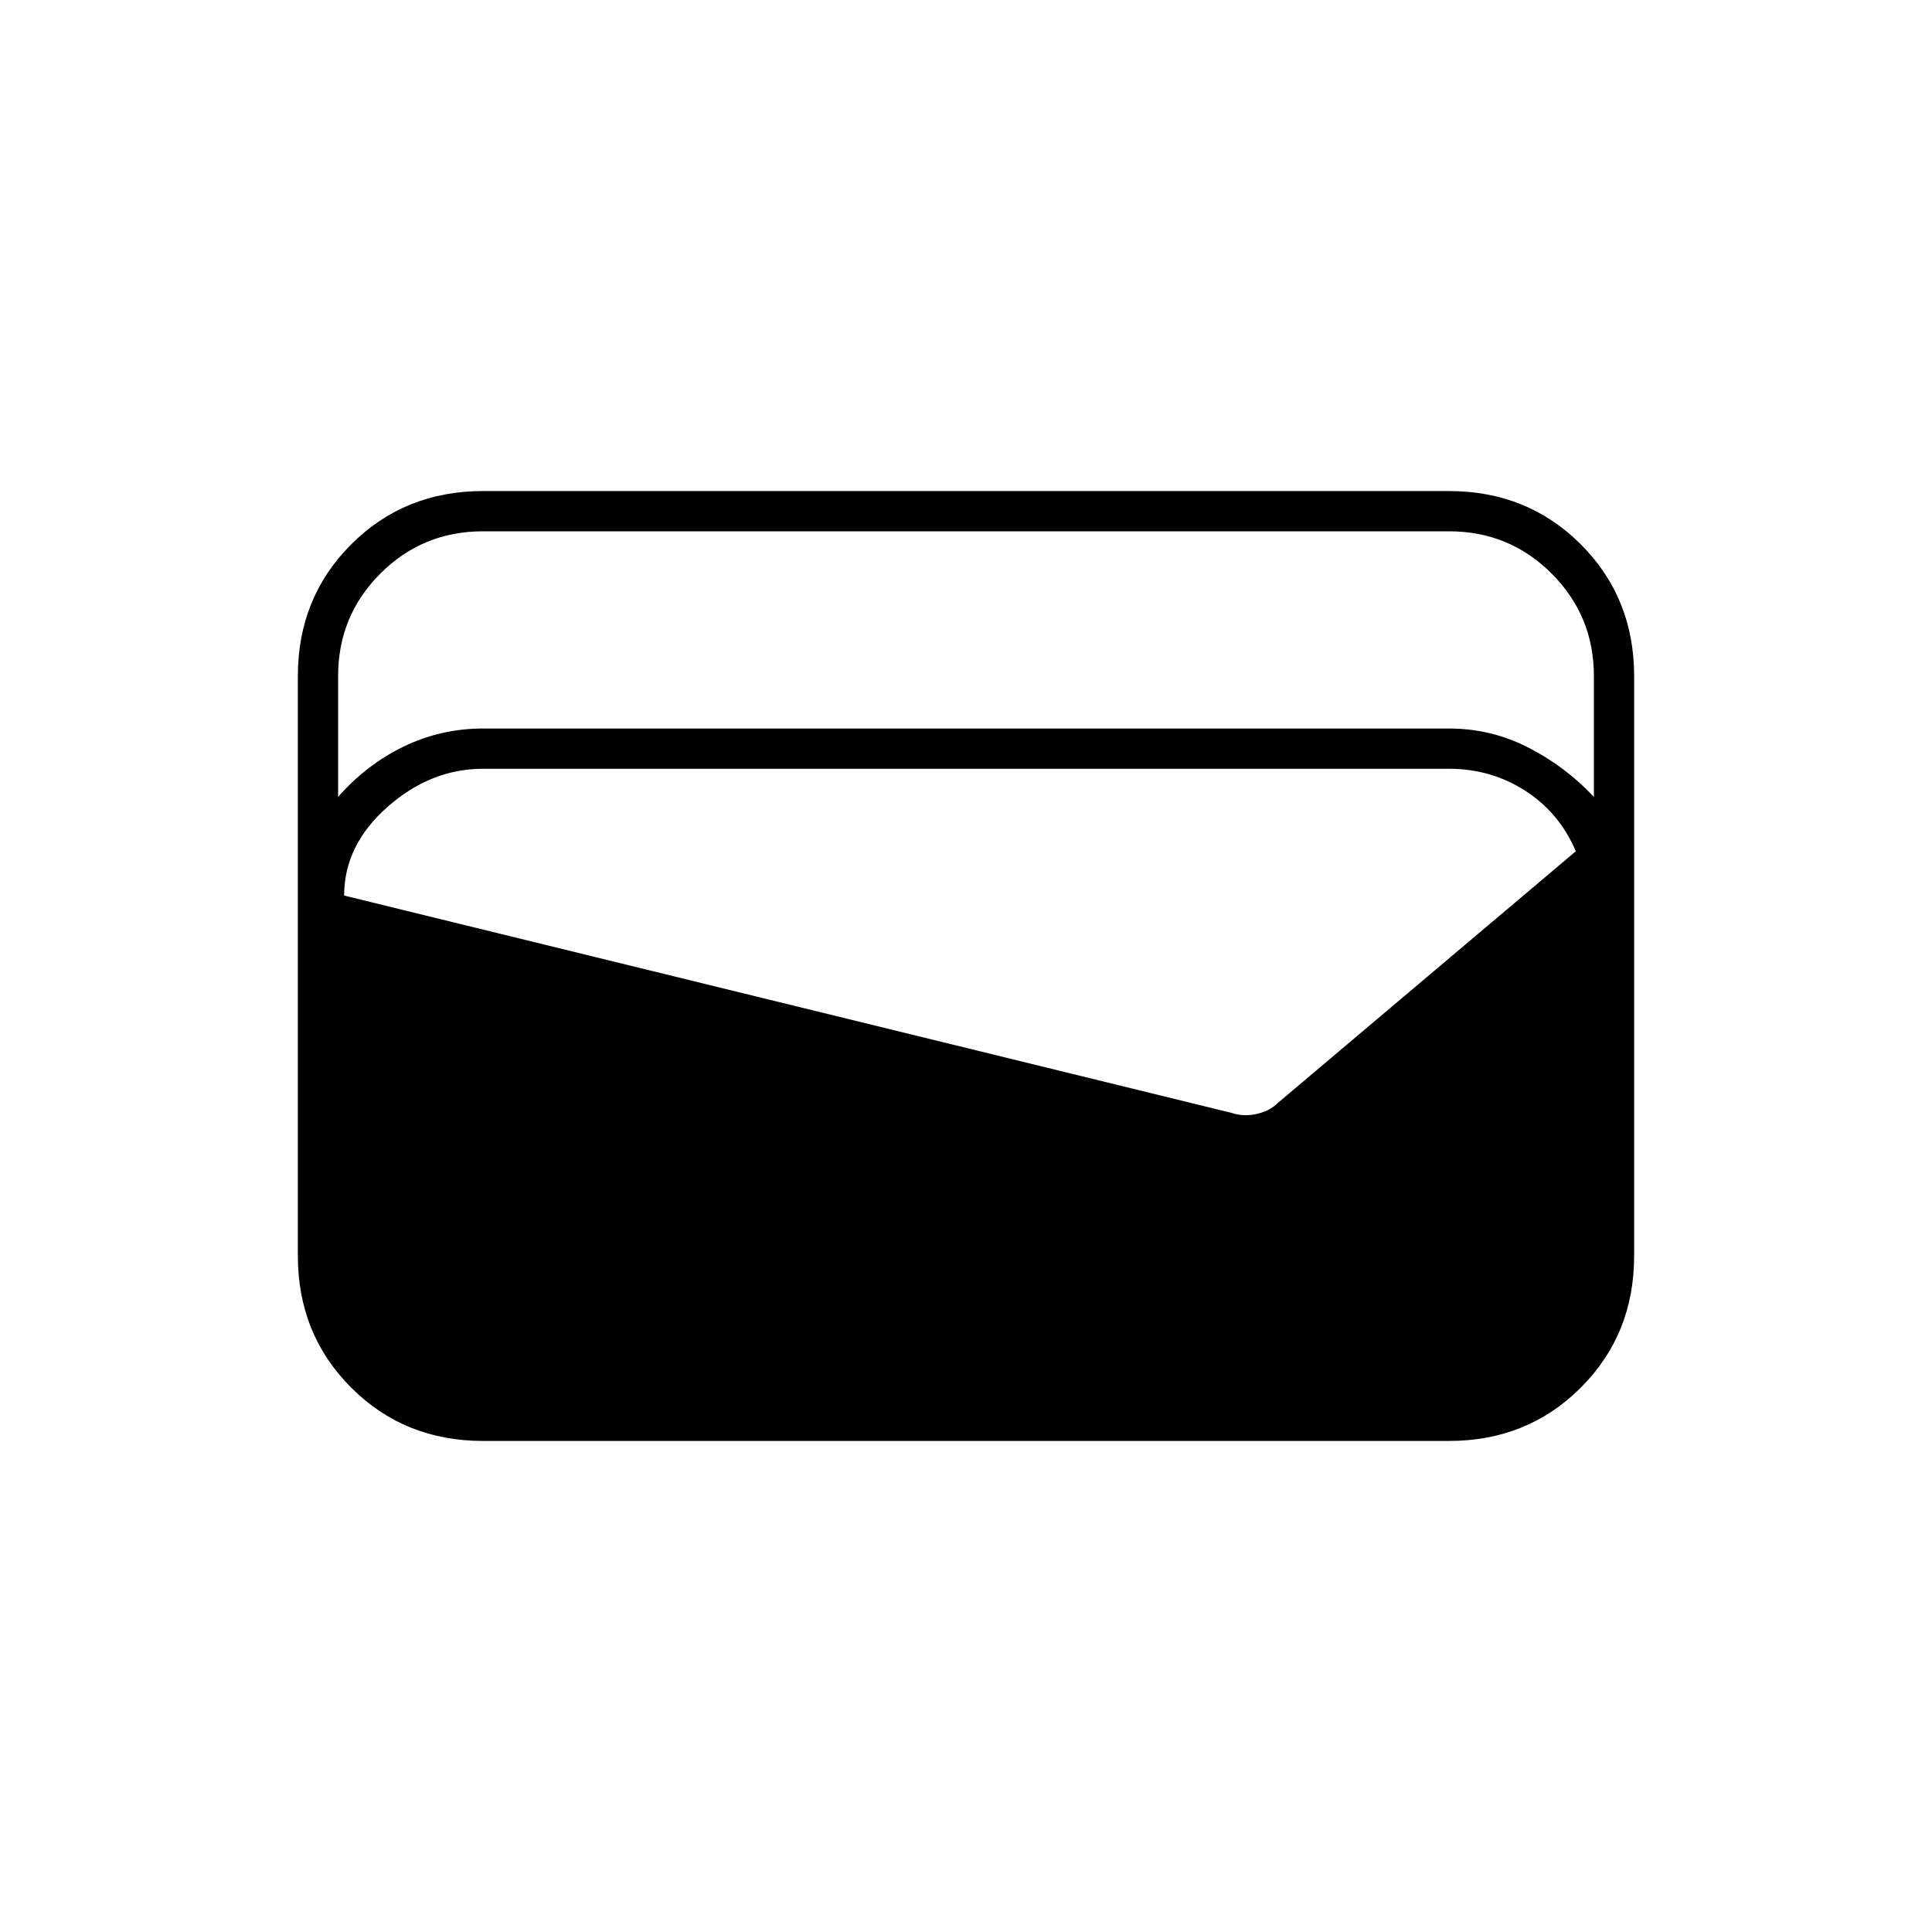 <svg xmlns="http://www.w3.org/2000/svg" height="20" viewBox="0 -960 960 960" width="20"><path d="M240-244q-39 0-65.5-26.5T148-336v-288q0-39 26.5-65.5T240-716h480q39 0 65.5 26.5T812-624v288q0 39-26.5 65.5T720-244H240Zm0-354h480q21 0 39.5 9.5T792-564v-60q0-30-21-51t-51-21H240q-30 0-51 21t-21 51v60q14-16 32.5-25t39.5-9Zm-69 83 441 108q6 2 12.5.5T635-412l148-125q-8-19-25-30t-38-11H240q-26 0-47.5 19T171-515Z"/></svg>